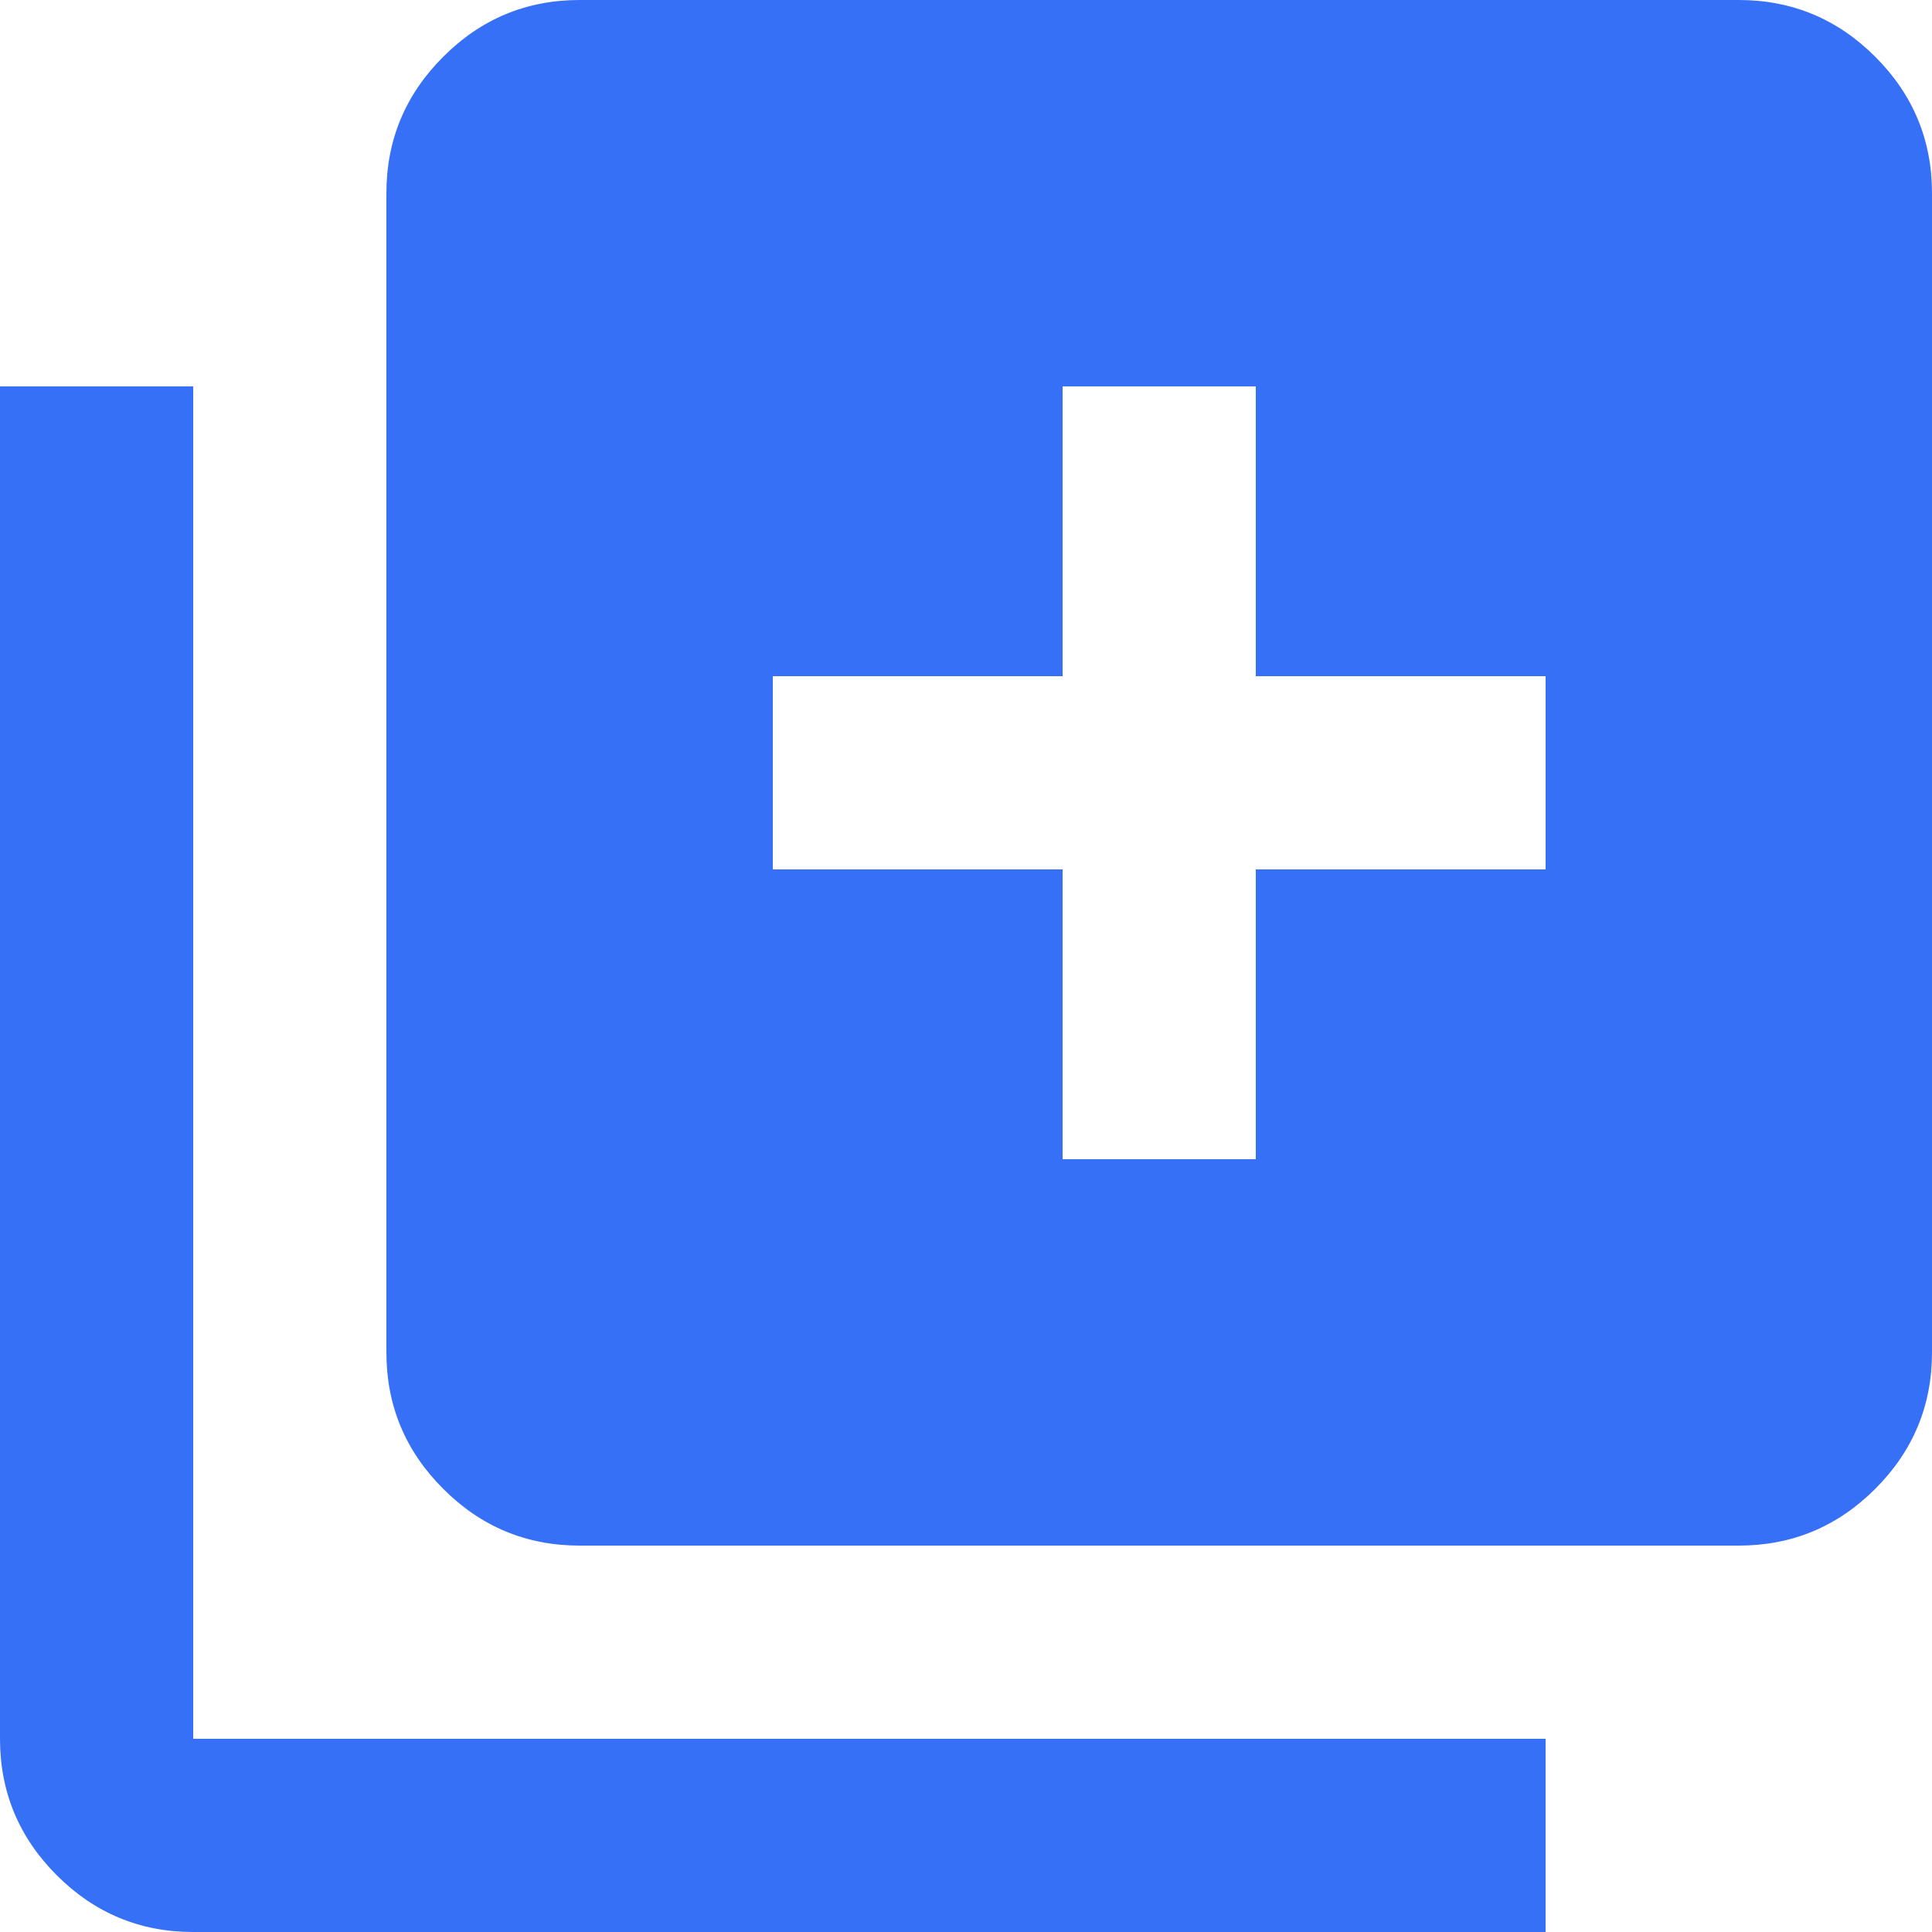 <svg width="20" height="20" viewBox="0 0 20 20" fill="none" xmlns="http://www.w3.org/2000/svg">
<path d="M11 12H13V9H16V7H13V4H11V7H8V9H11V12ZM6 16C5.45 16 4.979 15.804 4.588 15.412C4.196 15.021 4 14.55 4 14V2C4 1.45 4.196 0.979 4.588 0.588C4.979 0.196 5.45 0 6 0H18C18.55 0 19.021 0.196 19.413 0.588C19.804 0.979 20 1.45 20 2V14C20 14.55 19.804 15.021 19.413 15.412C19.021 15.804 18.55 16 18 16H6ZM2 20C1.45 20 0.979 19.804 0.588 19.413C0.196 19.021 0 18.55 0 18V4H2V18H16V20H2Z" fill="#3670F7"/>
</svg>
